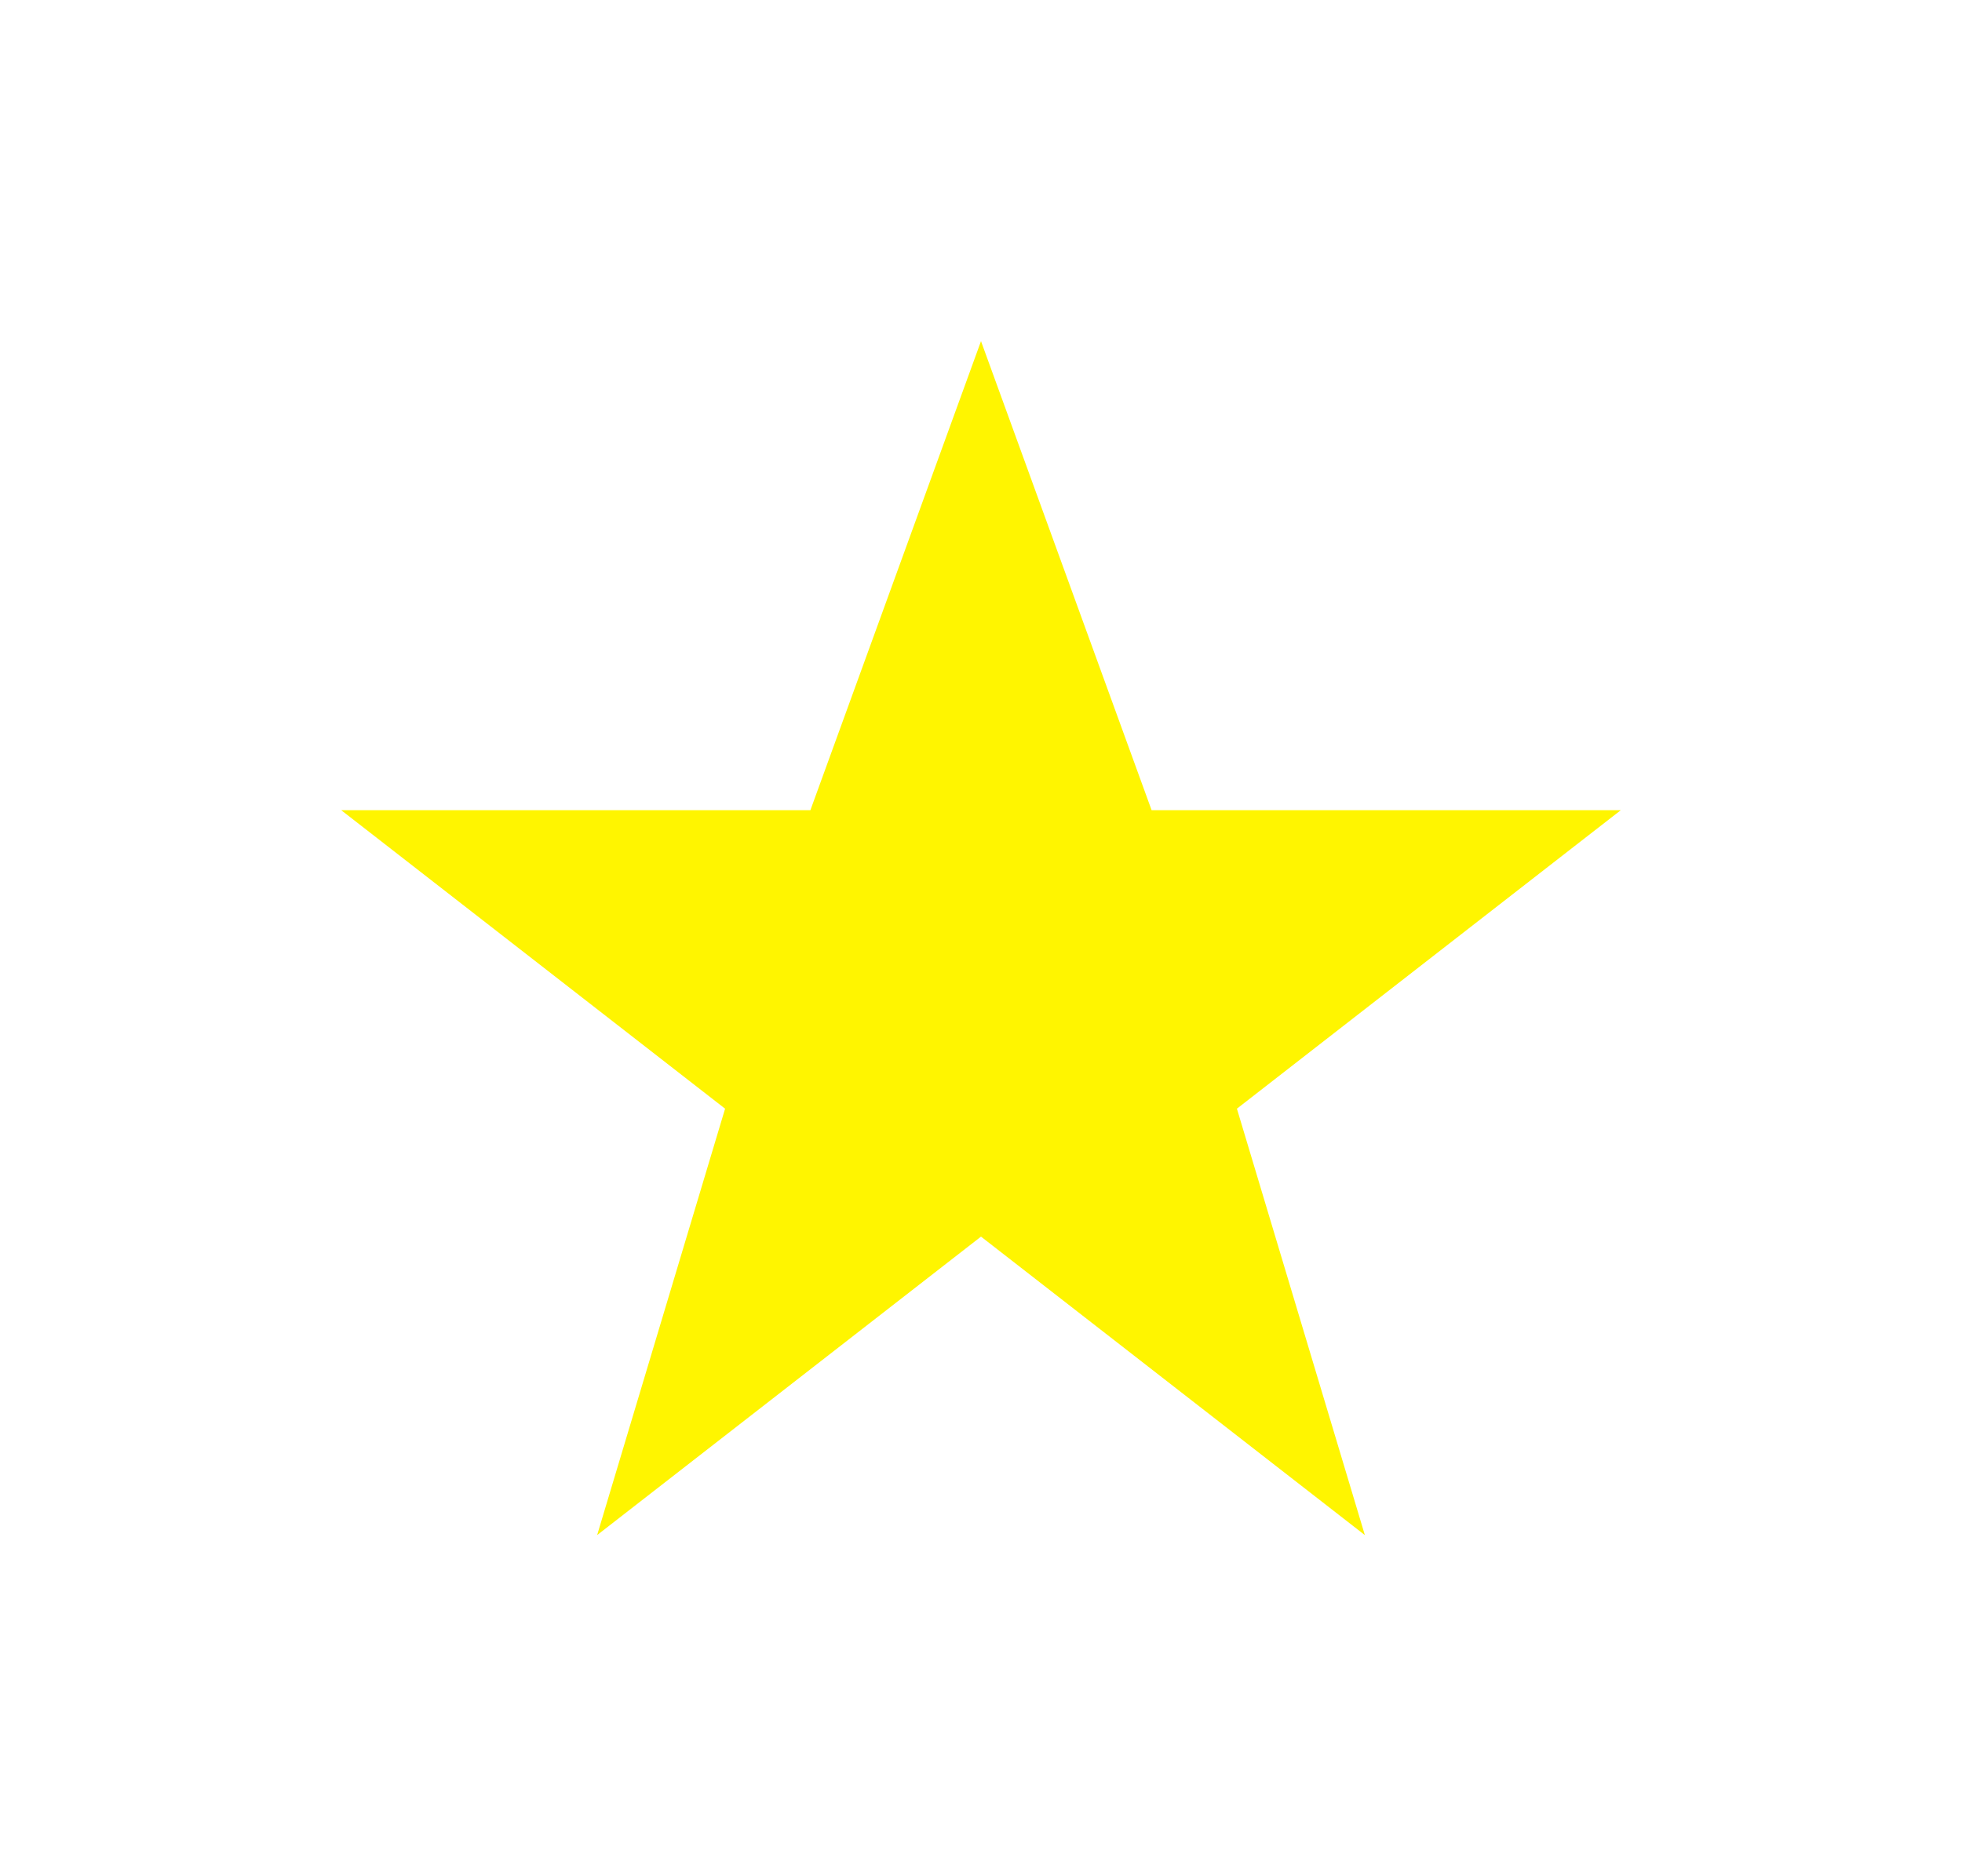 <svg width="23" height="22" viewBox="0 0 23 22" fill="none" xmlns="http://www.w3.org/2000/svg">
<g filter="url(#filter0_d_354_97)">
<path d="M11.5 14.5L7 18L8.5 13L4 9.5H9.5L11.5 4L13.5 9.5H19L14.5 13L16 18L11.5 14.5Z" fill="#FFF500"/>
</g>
<defs>
<filter id="filter0_d_354_97" x="0" y="0" width="23" height="22" filterUnits="userSpaceOnUse" color-interpolation-filters="sRGB">
<feFlood flood-opacity="0" result="BackgroundImageFix"/>
<feColorMatrix in="SourceAlpha" type="matrix" values="0 0 0 0 0 0 0 0 0 0 0 0 0 0 0 0 0 0 127 0" result="hardAlpha"/>
<feOffset/>
<feGaussianBlur stdDeviation="2"/>
<feComposite in2="hardAlpha" operator="out"/>
<feColorMatrix type="matrix" values="0 0 0 0 1 0 0 0 0 0.96 0 0 0 0 0 0 0 0 0.25 0"/>
<feBlend mode="normal" in2="BackgroundImageFix" result="effect1_dropShadow_354_97"/>
<feBlend mode="normal" in="SourceGraphic" in2="effect1_dropShadow_354_97" result="shape"/>
</filter>
</defs>
</svg>
